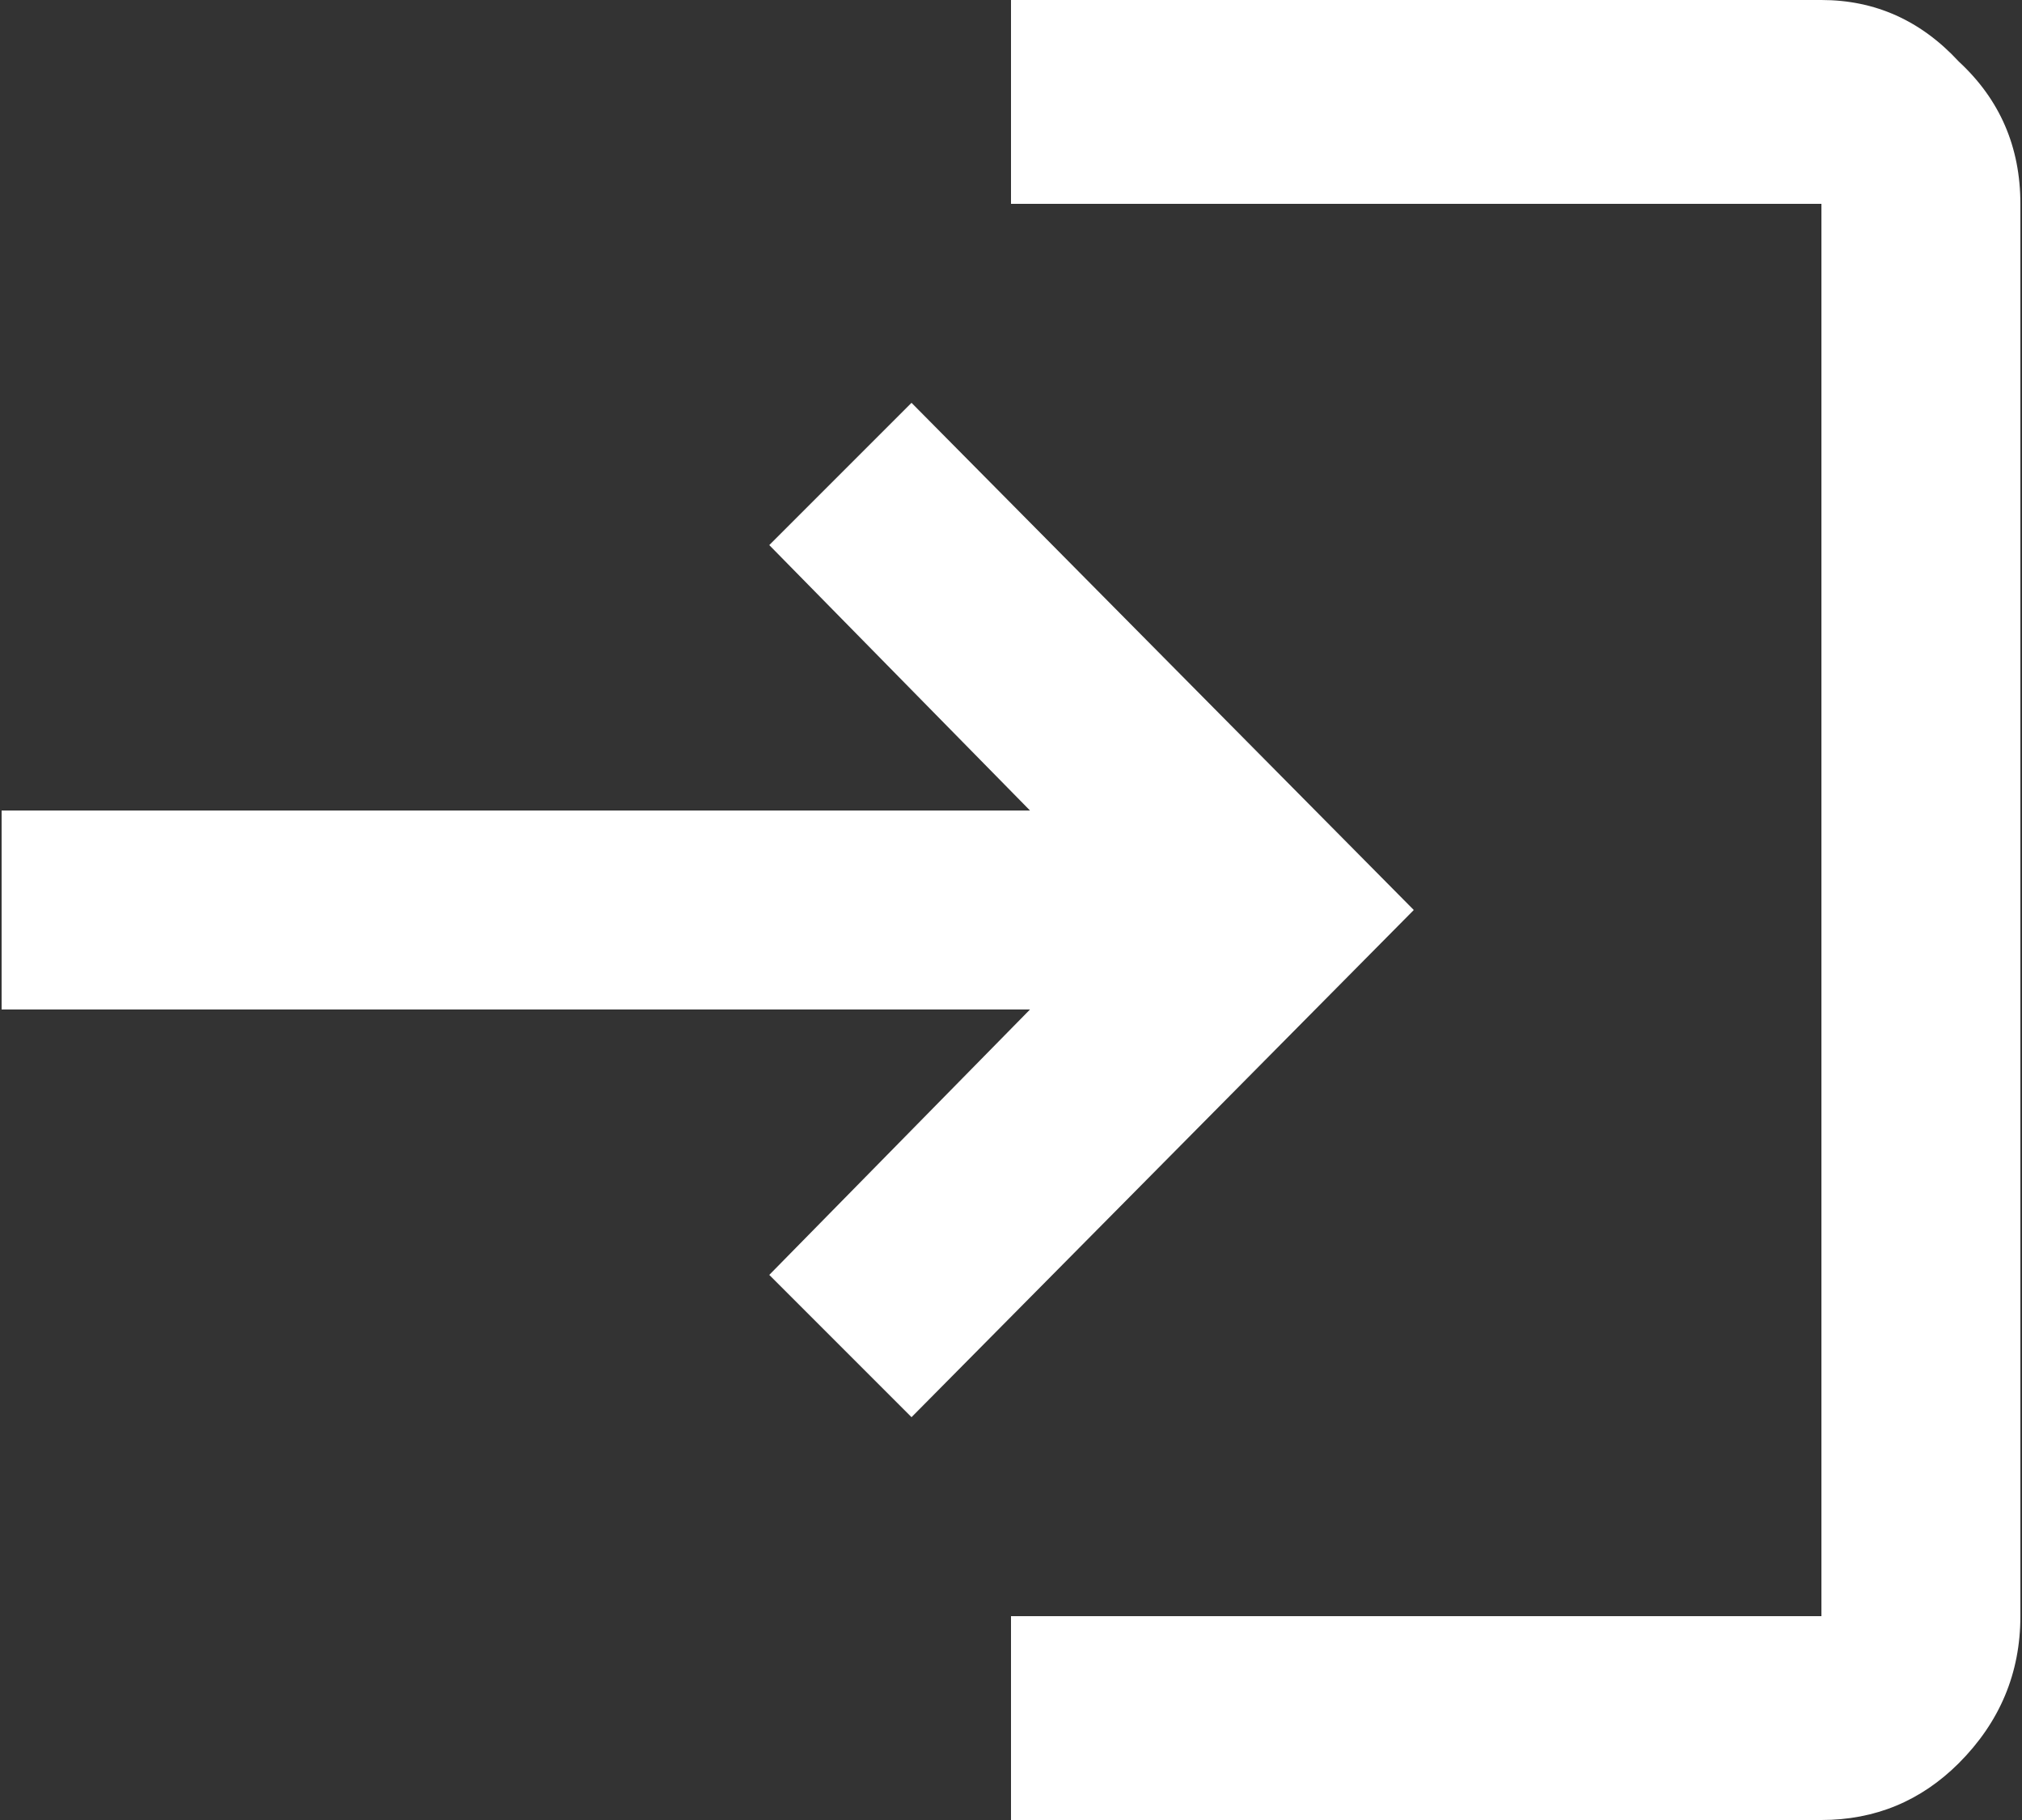 <svg width="20" height="18" viewBox="0 0 20 18" fill="none" xmlns="http://www.w3.org/2000/svg">
<rect x="0" y="0" width="20" height="18" fill="#333333" stroke="none"/>
<path d="M9.016 3.984L13.984 9L9.016 14.016L7.609 12.609L10.188 9.984H0.016V8.016H10.188L7.609 5.391L9.016 3.984ZM18.016 15.984V2.016H10V0H18.016C18.547 0 19 0.203 19.375 0.609C19.781 0.984 19.984 1.453 19.984 2.016V15.984C19.984 16.547 19.781 17.031 19.375 17.438C19 17.812 18.547 18 18.016 18H10V15.984H18.016Z" fill="white"/>
</svg>
